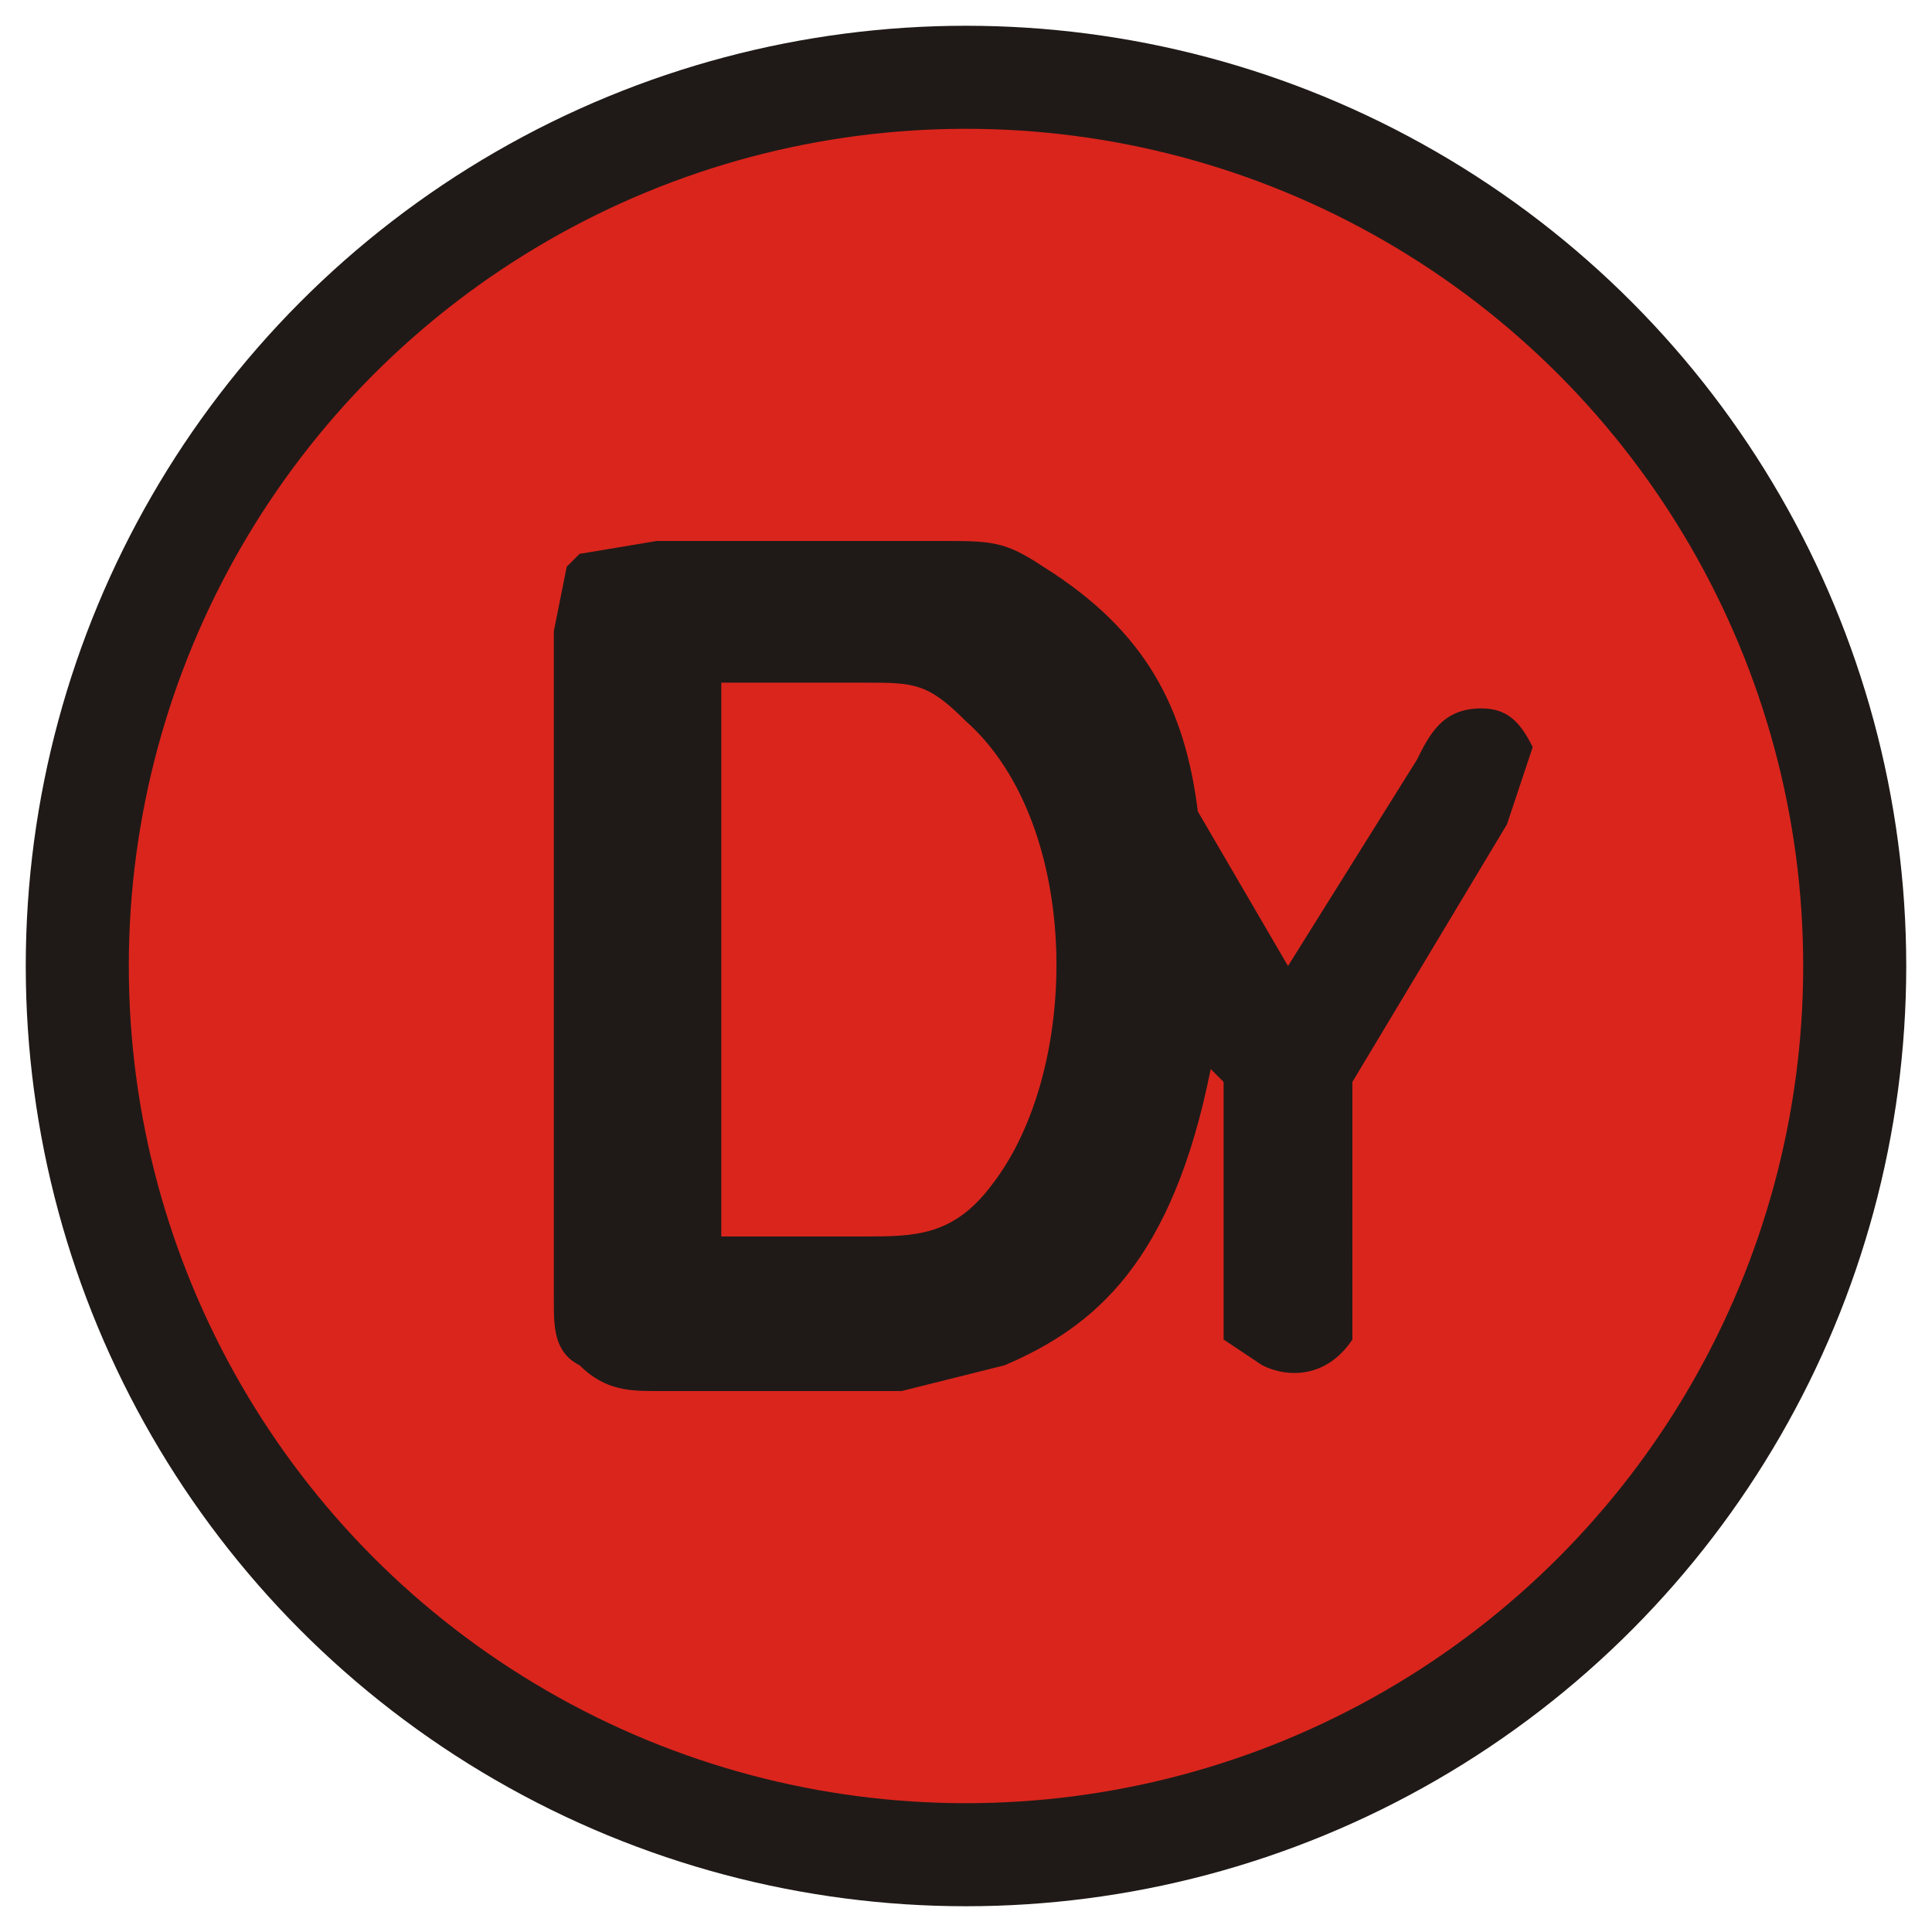 <svg xmlns="http://www.w3.org/2000/svg" width="150" height="150" fill-rule="evenodd" clip-rule="evenodd" image-rendering="optimizeQuality" shape-rendering="geometricPrecision" text-rendering="geometricPrecision"><circle cx="75" cy="75" r="69" fill="#da251d" stroke="#1f1a17" stroke-width="8"/><path fill="#1f1a17" d="M51 108h19l8-2c7-3 13-8 16-23l1 1v20l3 2c2 1 5 1 7-2V84l12-20 2-6c-1-2-2-3-4-3-3 0-4 2-5 4l-10 16-7-12c-1-8-4-14-12-19-3-2-4-2-8-2H51l-6 1-1 1-1 5v52c0 2 0 4 2 5 2 2 4 2 6 2zm5-55v43h11c4 0 7 0 10-4 7-9 7-28-2-36-3-3-4-3-8-3H56z"/></svg>